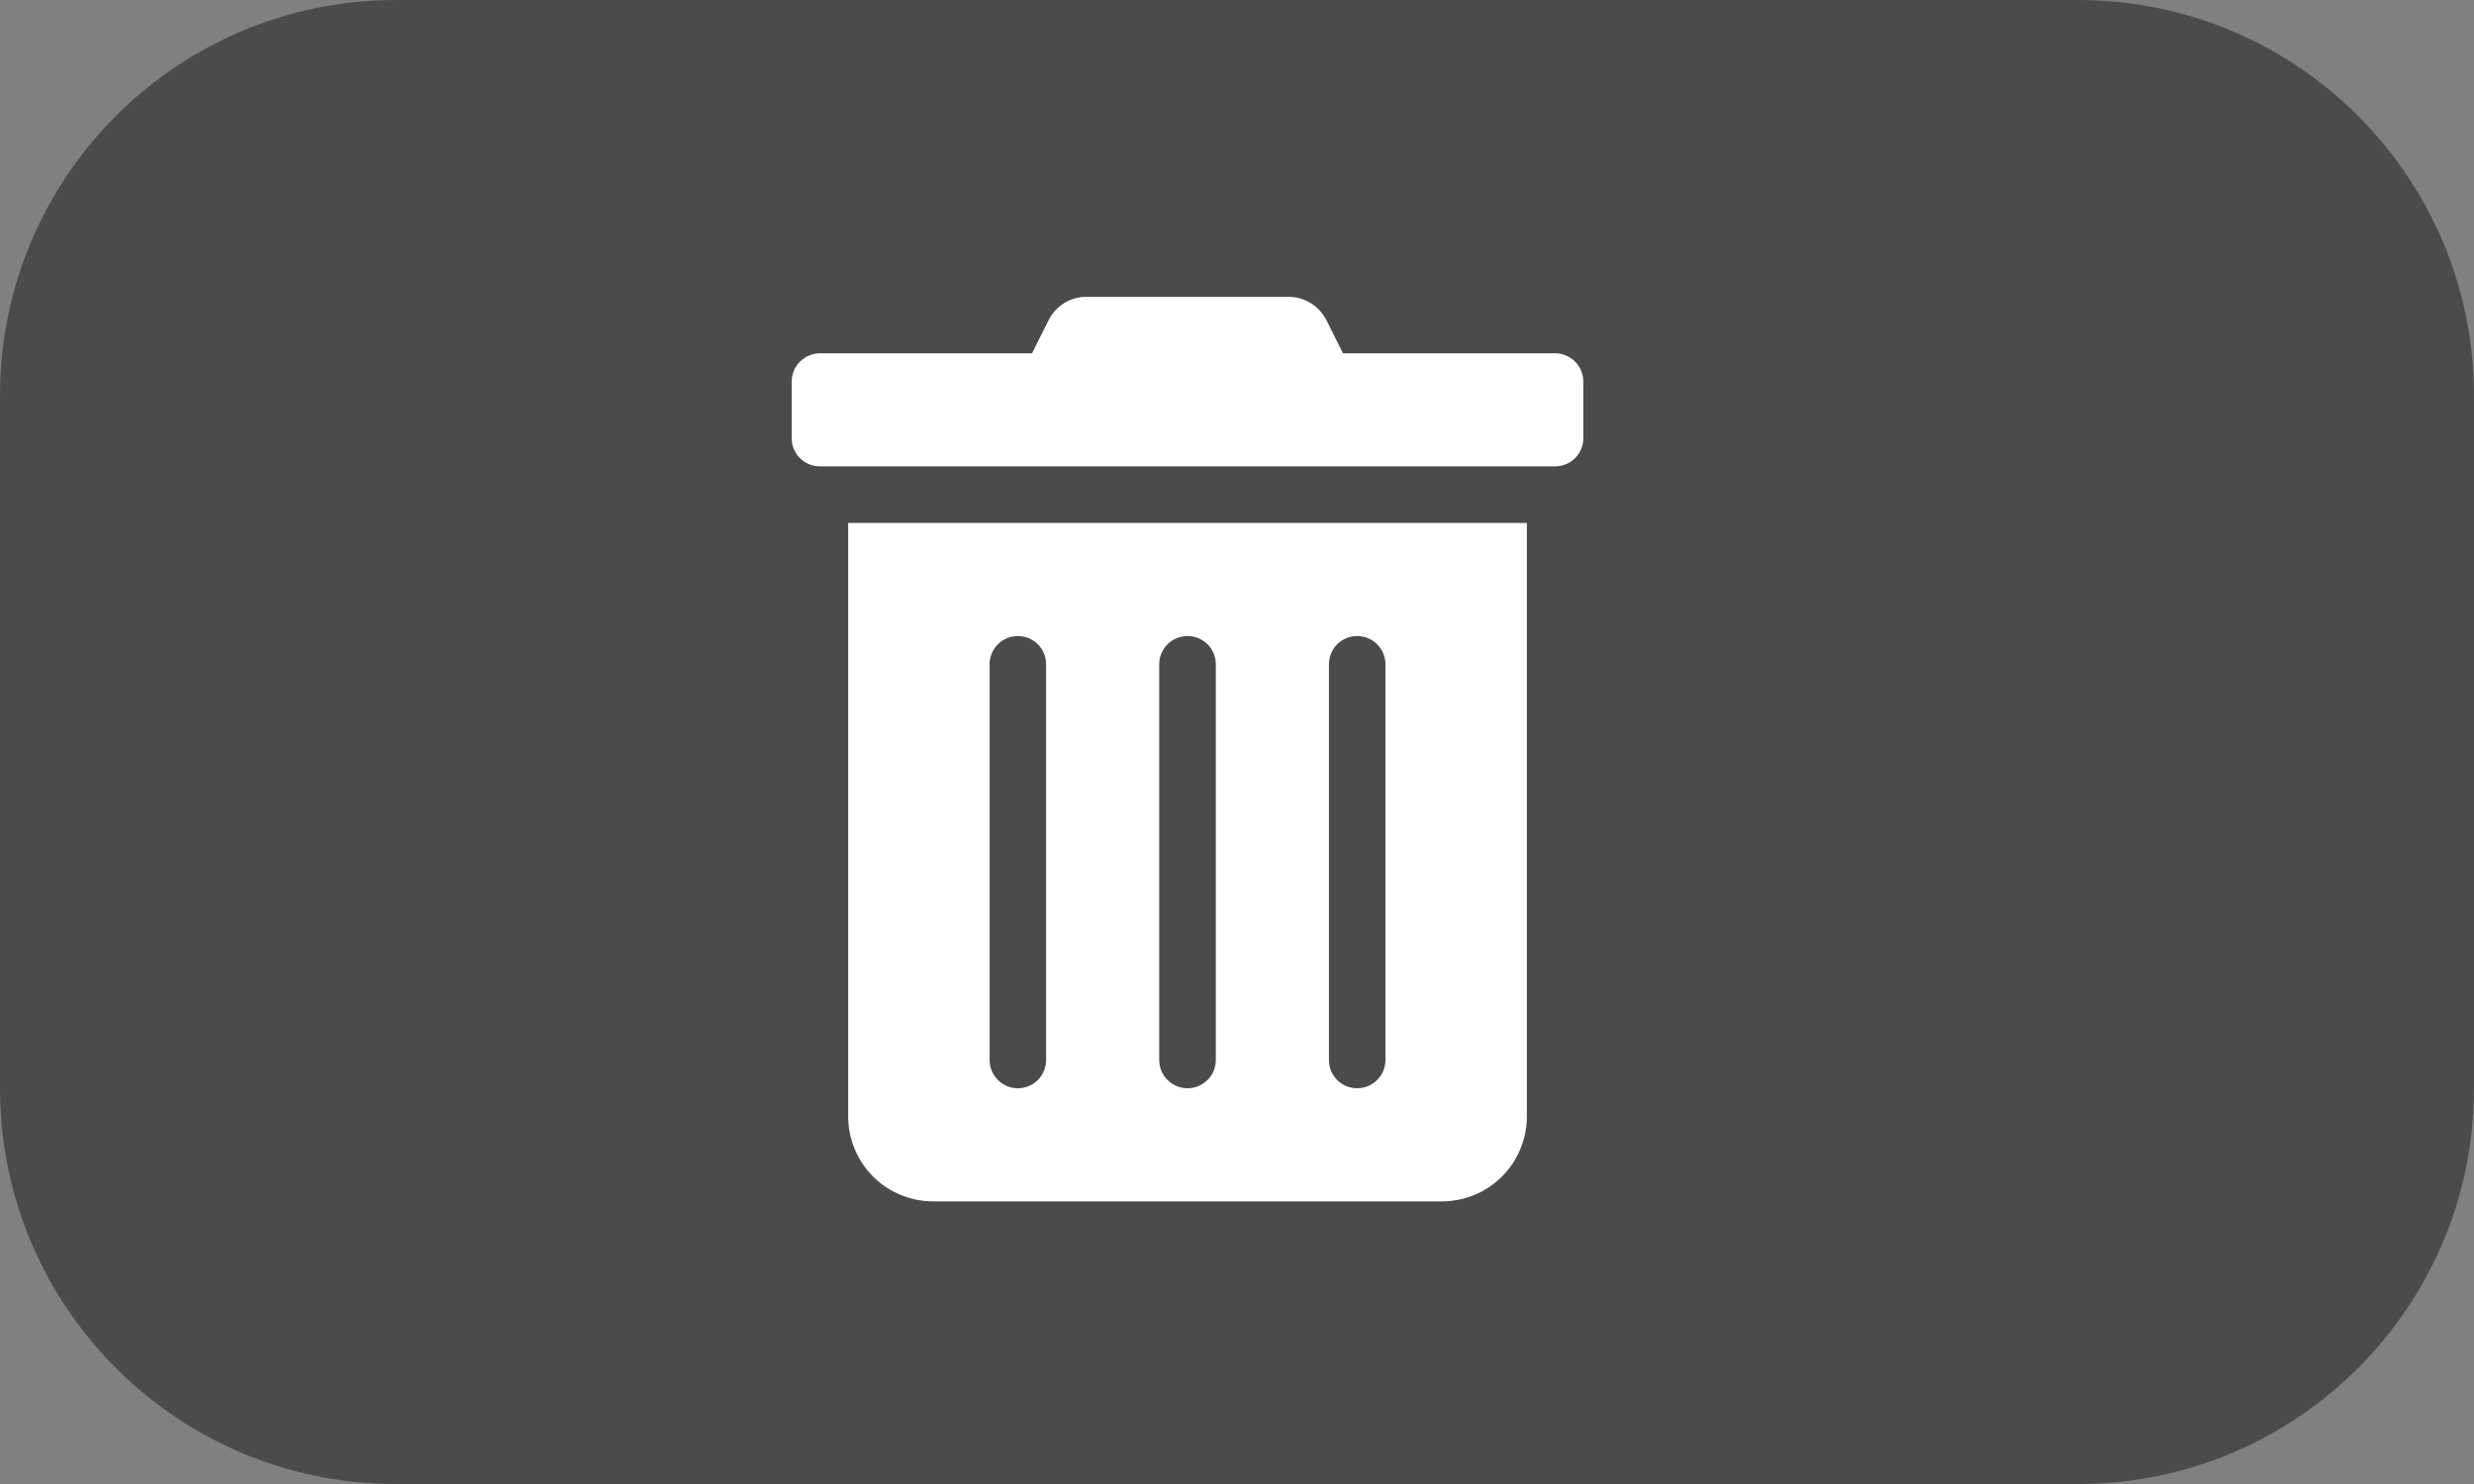 <svg width="25" height="15" viewBox="0 0 25 15" fill="none" xmlns="http://www.w3.org/2000/svg">
<rect x="0" y="0" width="25" height="15" fill="#808080" stroke="none"/>
<path d="M0 4C0 1.791 1.791 0 4 0H21C23.209 0 25 1.791 25 4V11C25 13.209 23.209 15 21 15H4C1.791 15 0 13.209 0 11V4Z" fill="#4B4B4B"/>
<path d="M8.571 11.286C8.571 11.513 8.662 11.731 8.822 11.892C8.983 12.053 9.201 12.143 9.429 12.143H14.571C14.799 12.143 15.017 12.053 15.178 11.892C15.338 11.731 15.429 11.513 15.429 11.286V5.286H8.571V11.286ZM13.429 6.714C13.429 6.639 13.459 6.566 13.512 6.512C13.566 6.459 13.639 6.429 13.714 6.429C13.79 6.429 13.863 6.459 13.916 6.512C13.97 6.566 14 6.639 14 6.714V10.714C14 10.79 13.97 10.863 13.916 10.916C13.863 10.97 13.79 11 13.714 11C13.639 11 13.566 10.97 13.512 10.916C13.459 10.863 13.429 10.79 13.429 10.714V6.714ZM11.714 6.714C11.714 6.639 11.744 6.566 11.798 6.512C11.852 6.459 11.924 6.429 12 6.429C12.076 6.429 12.148 6.459 12.202 6.512C12.256 6.566 12.286 6.639 12.286 6.714V10.714C12.286 10.79 12.256 10.863 12.202 10.916C12.148 10.97 12.076 11 12 11C11.924 11 11.852 10.97 11.798 10.916C11.744 10.863 11.714 10.79 11.714 10.714V6.714ZM10 6.714C10 6.639 10.03 6.566 10.084 6.512C10.137 6.459 10.21 6.429 10.286 6.429C10.361 6.429 10.434 6.459 10.488 6.512C10.541 6.566 10.571 6.639 10.571 6.714V10.714C10.571 10.79 10.541 10.863 10.488 10.916C10.434 10.97 10.361 11 10.286 11C10.21 11 10.137 10.97 10.084 10.916C10.03 10.863 10 10.79 10 10.714V6.714ZM15.714 3.571H13.571L13.404 3.237C13.368 3.166 13.313 3.106 13.245 3.064C13.178 3.022 13.099 3 13.02 3H10.979C10.899 3 10.821 3.022 10.753 3.064C10.686 3.106 10.631 3.166 10.596 3.237L10.429 3.571H8.286C8.21 3.571 8.137 3.602 8.084 3.655C8.03 3.709 8 3.781 8 3.857V4.429C8 4.504 8.03 4.577 8.084 4.631C8.137 4.684 8.21 4.714 8.286 4.714H15.714C15.79 4.714 15.863 4.684 15.916 4.631C15.97 4.577 16 4.504 16 4.429V3.857C16 3.781 15.97 3.709 15.916 3.655C15.863 3.602 15.79 3.571 15.714 3.571Z" fill="white"/>
</svg>
